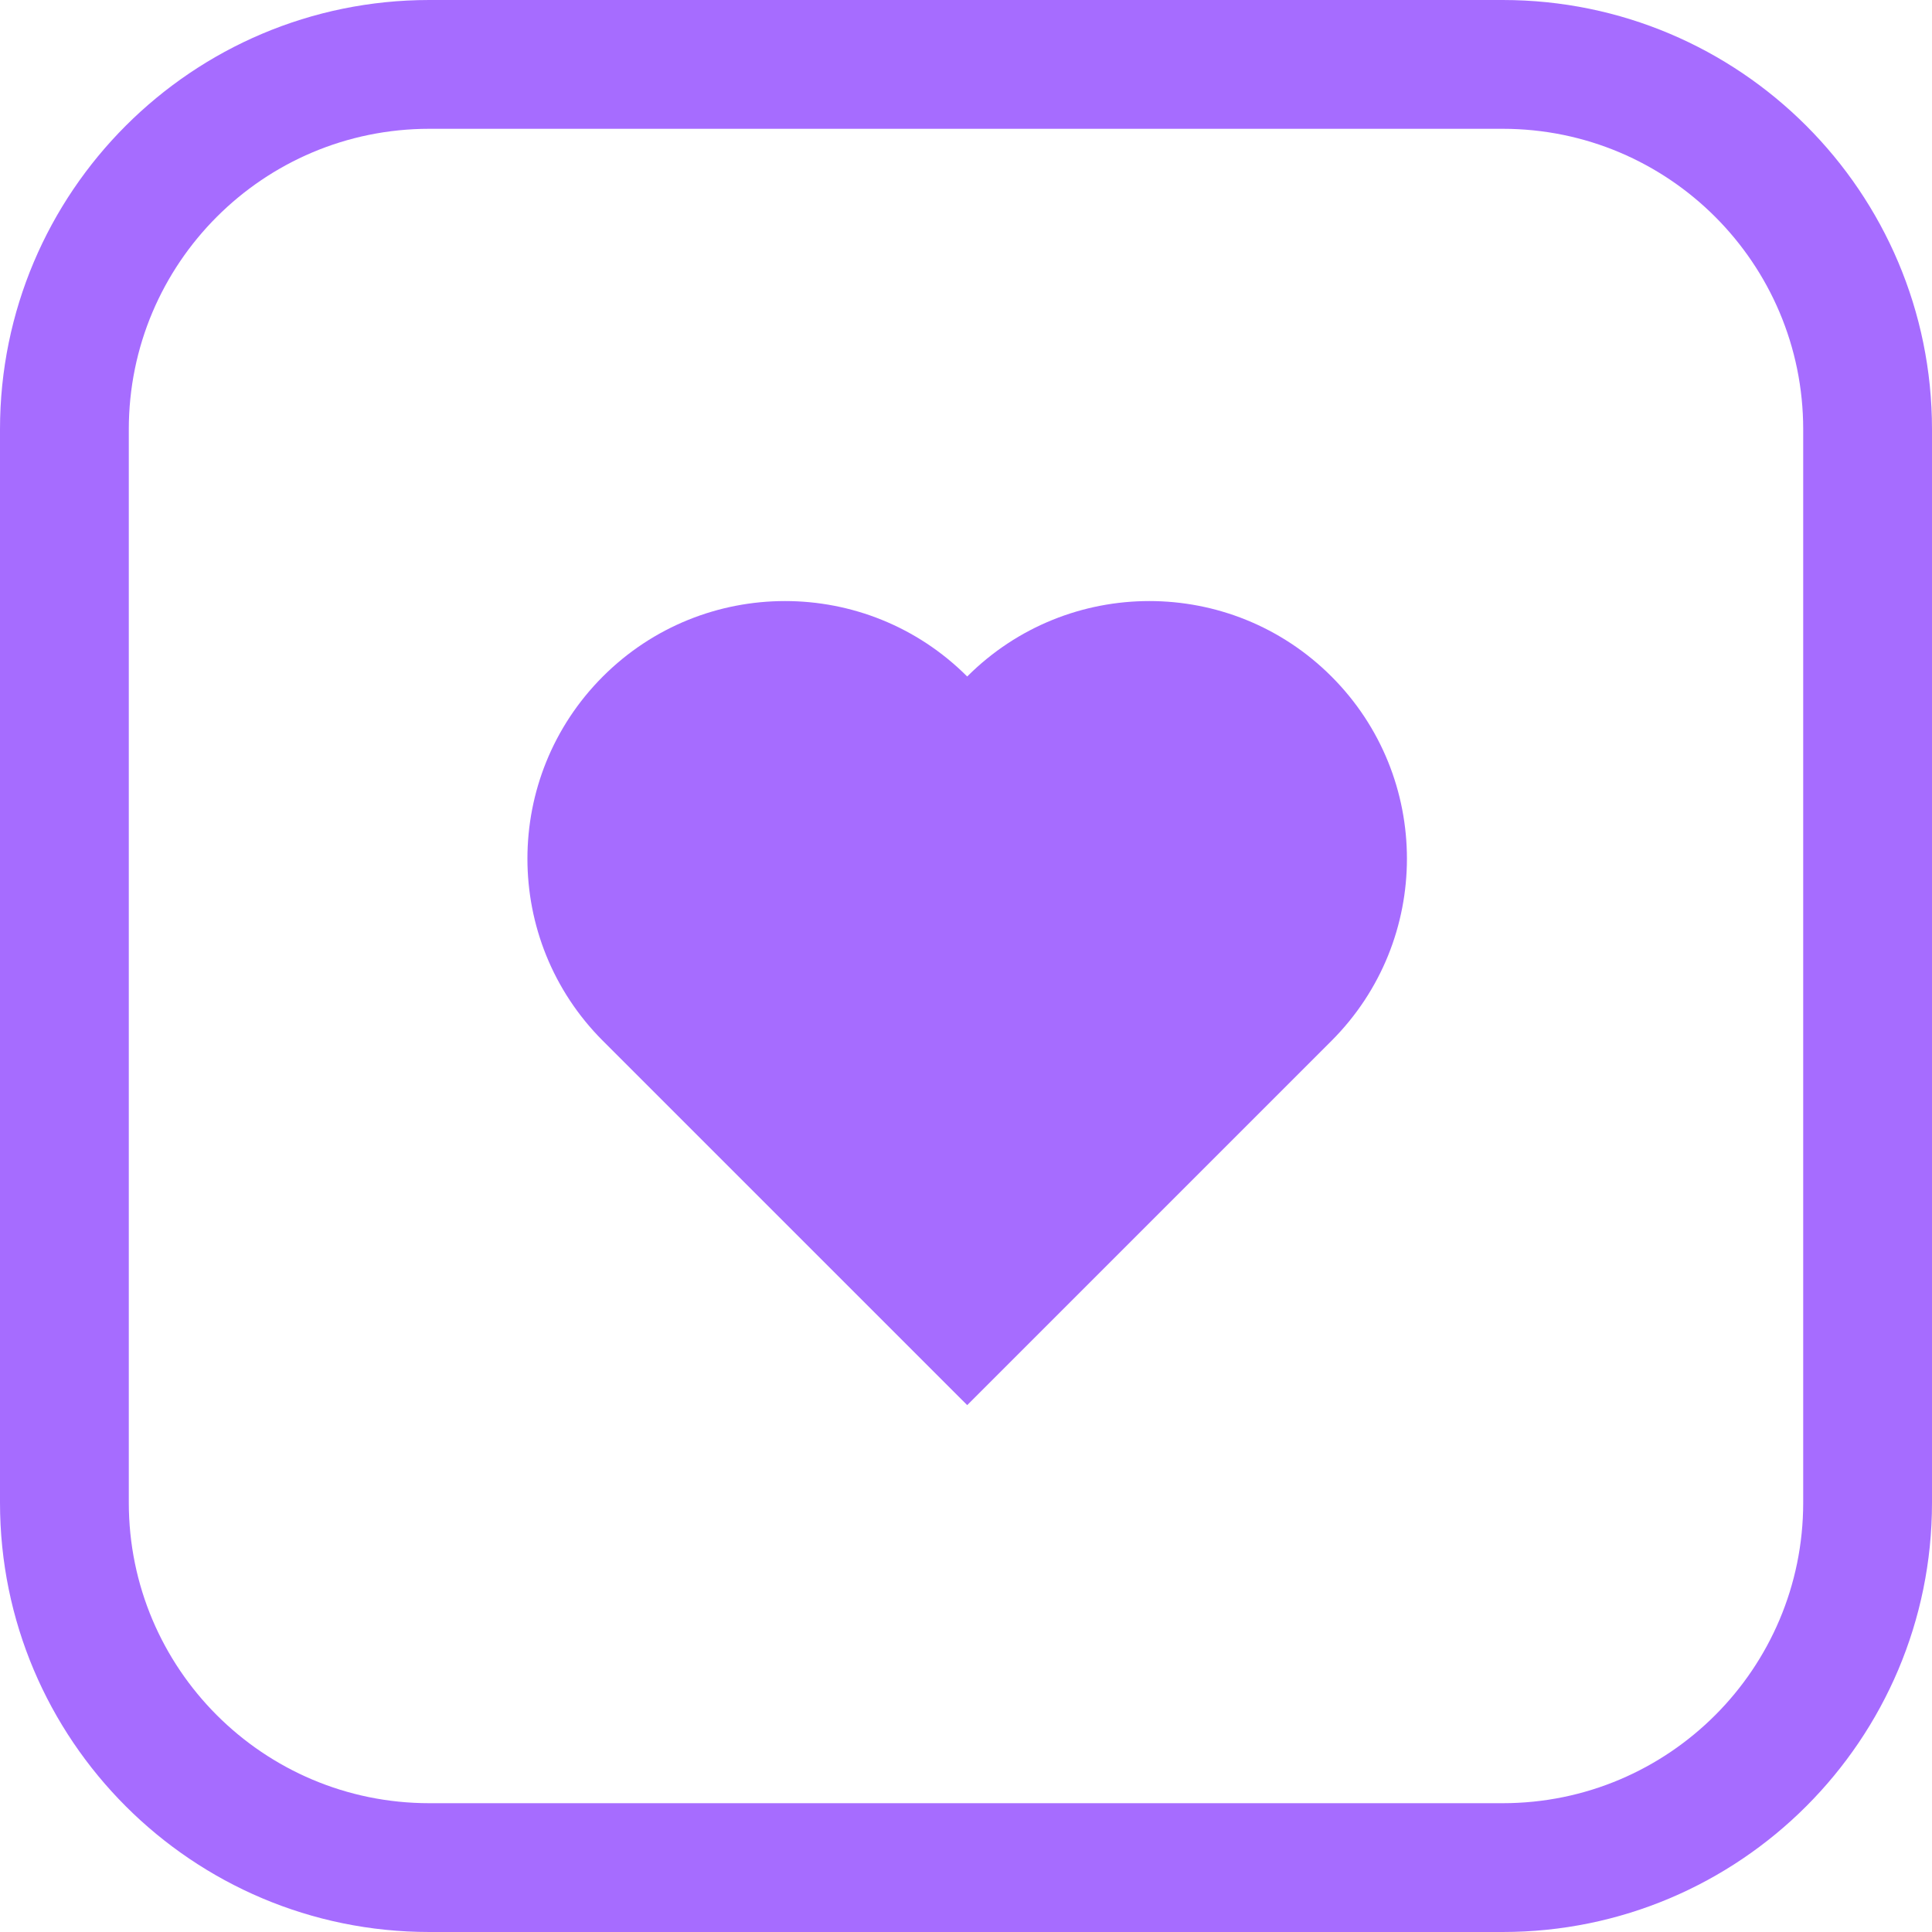 <svg width="45" height="45" viewBox="0 0 45 45" fill="none" xmlns="http://www.w3.org/2000/svg">
<path fill-rule="evenodd" clip-rule="evenodd" d="M10 3H35C38.866 3 42 6.134 42 10V35C42 38.866 38.866 42 35 42H10C6.134 42 3 38.866 3 35V10C3 6.134 6.134 3 10 3ZM0 10C0 4.477 4.477 0 10 0H35C40.523 0 45 4.477 45 10V35C45 40.523 40.523 45 35 45H10C4.477 45 0 40.523 0 35V10ZM22.528 15.757C20.185 13.414 16.386 13.414 14.042 15.757C11.699 18.101 11.699 21.899 14.042 24.243L22.528 32.728L31.013 24.243C33.356 21.899 33.356 18.101 31.013 15.757C28.67 13.414 24.871 13.414 22.528 15.757Z" fill="#A66CFF"/>
</svg>
